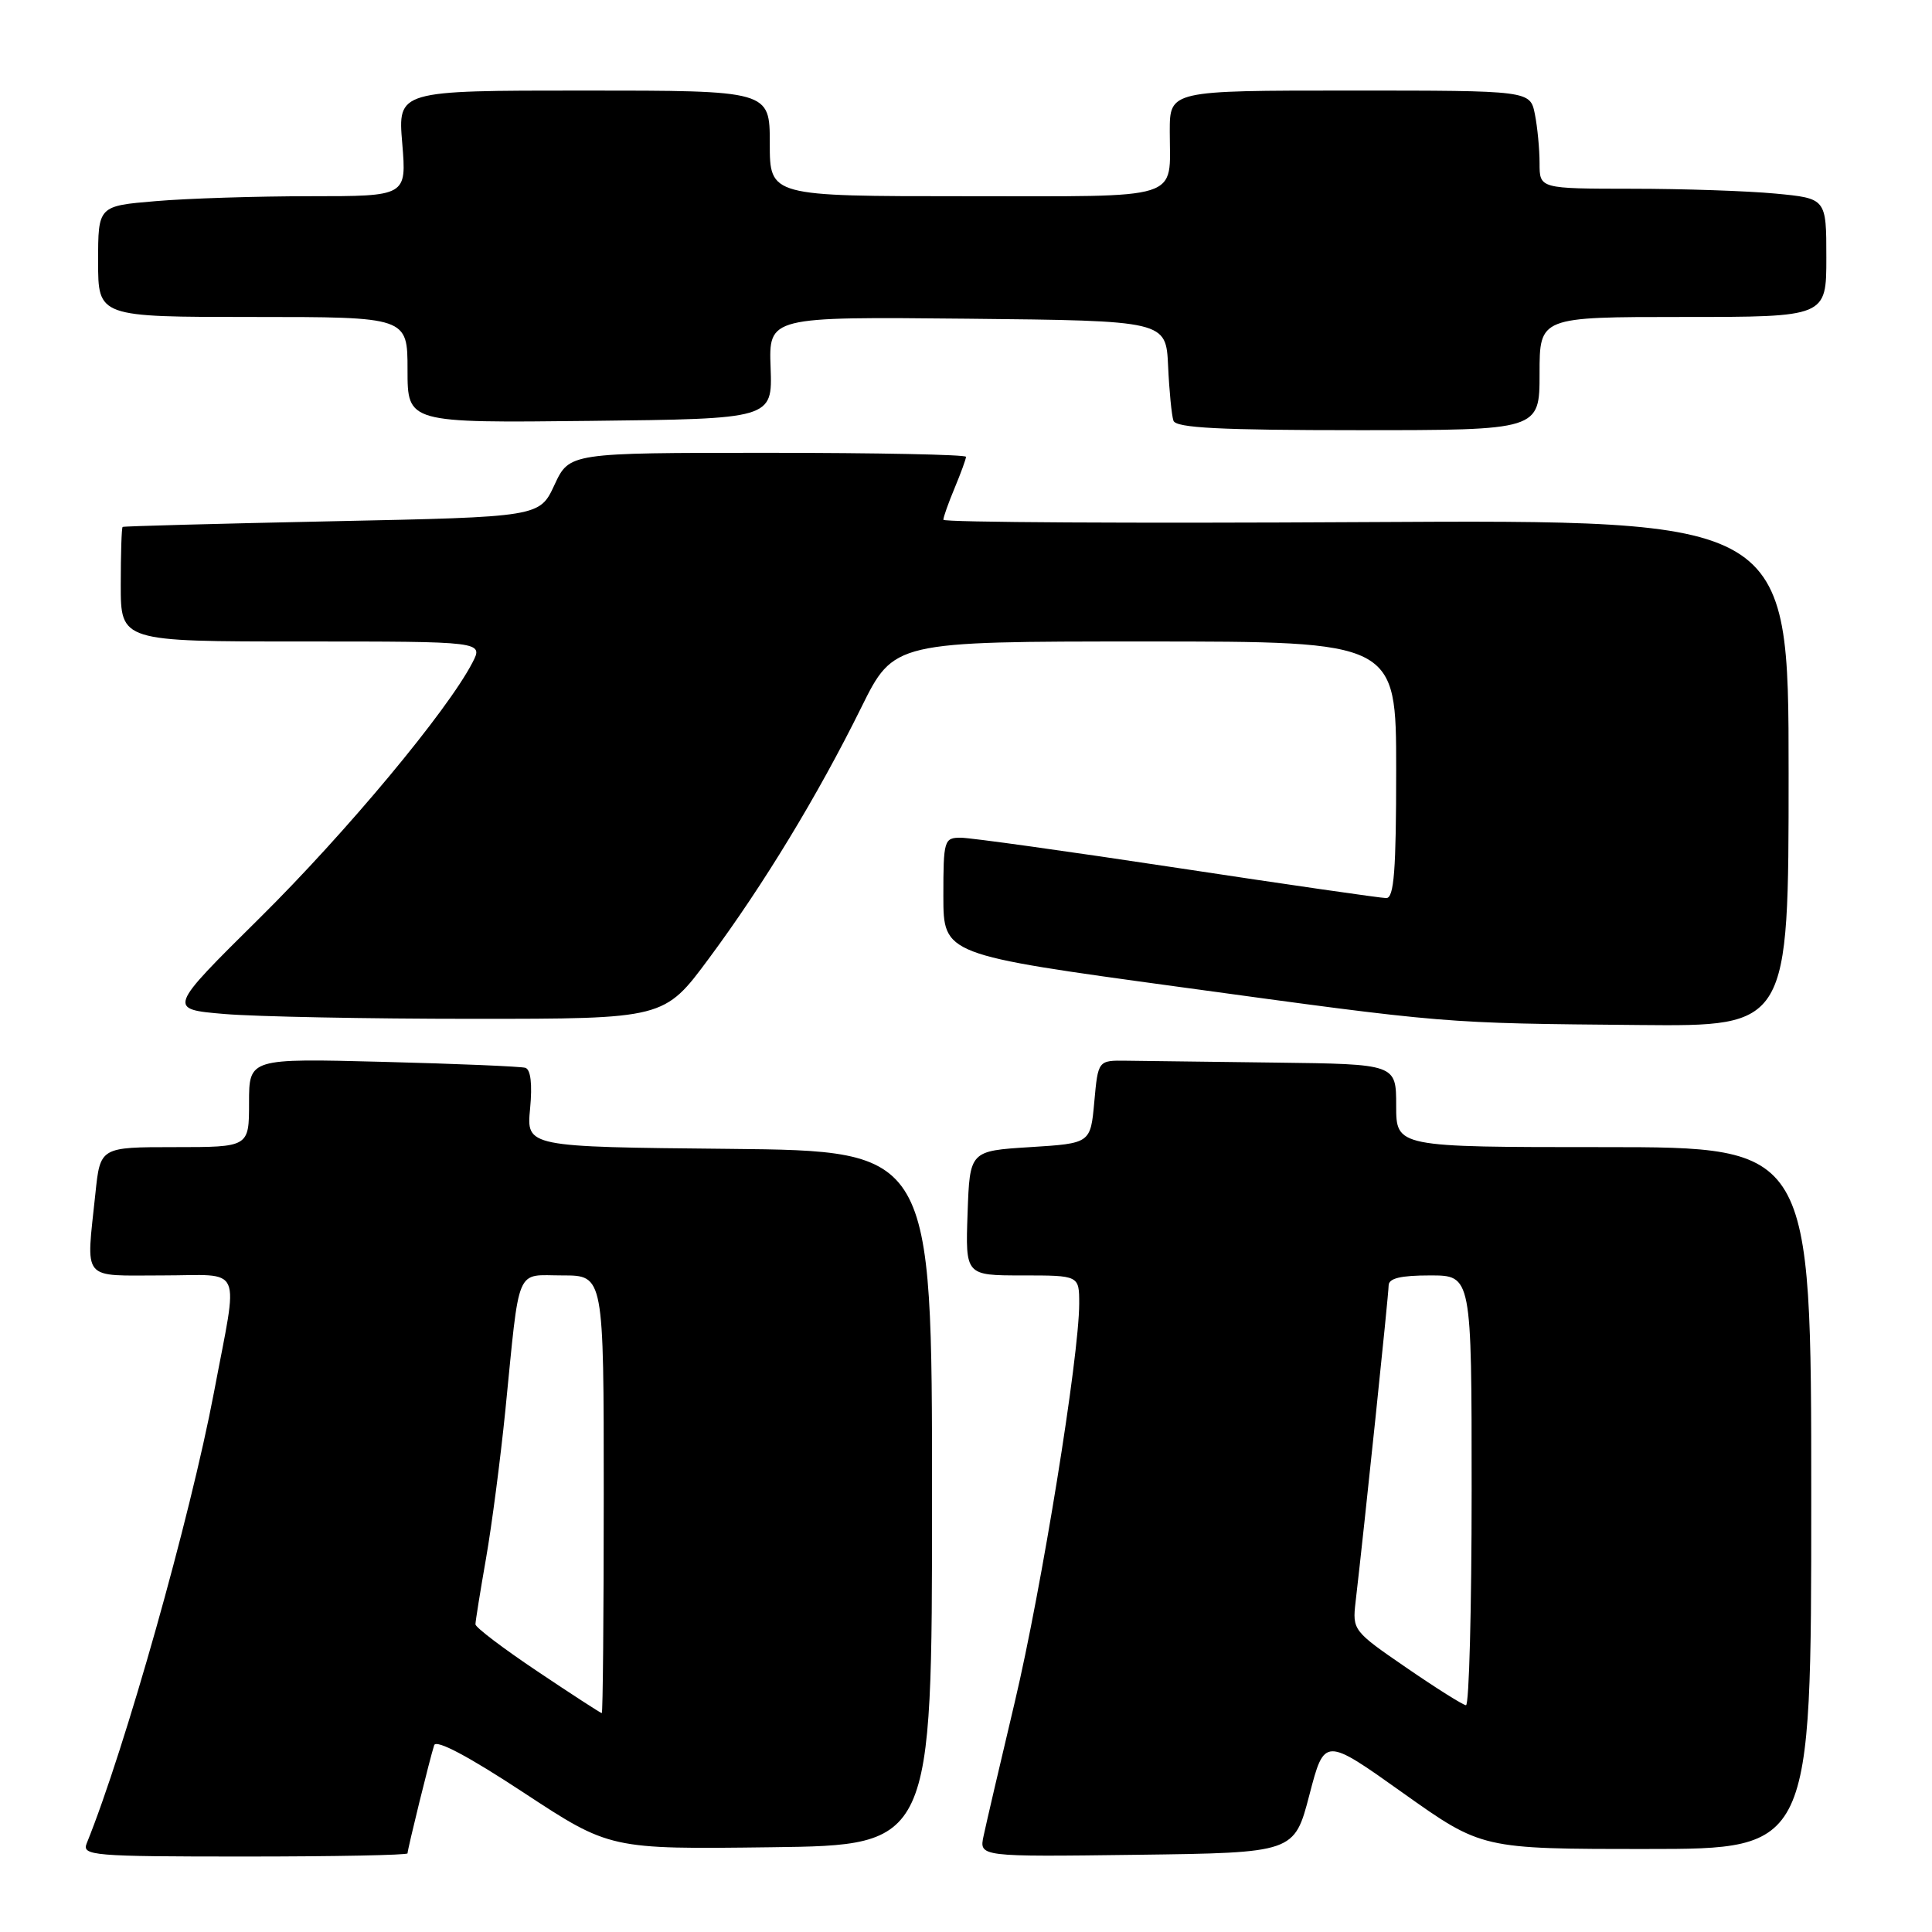 <?xml version="1.0" encoding="UTF-8" standalone="no"?>
<!DOCTYPE svg PUBLIC "-//W3C//DTD SVG 1.1//EN" "http://www.w3.org/Graphics/SVG/1.1/DTD/svg11.dtd" >
<svg xmlns="http://www.w3.org/2000/svg" xmlns:xlink="http://www.w3.org/1999/xlink" version="1.1" viewBox="0 0 256 256">
 <g >
 <path fill="currentColor"
d=" M 54.00 245.58 C 54.00 245.04 56.99 232.88 57.53 231.25 C 57.79 230.45 62.08 232.72 69.37 237.52 C 80.81 245.04 80.81 245.04 102.15 244.77 C 123.50 244.50 123.50 244.50 123.50 198.50 C 123.50 152.50 123.50 152.50 96.62 152.23 C 69.75 151.97 69.75 151.97 70.24 146.90 C 70.55 143.66 70.32 141.71 69.61 141.49 C 69.00 141.31 60.51 140.95 50.75 140.70 C 33.00 140.24 33.00 140.24 33.00 146.12 C 33.00 152.00 33.00 152.00 23.14 152.00 C 13.28 152.00 13.28 152.00 12.64 158.15 C 11.41 169.94 10.64 169.00 21.55 169.00 C 32.39 169.00 31.61 167.21 28.35 184.50 C 25.22 201.02 16.56 231.75 11.49 244.25 C 10.83 245.88 12.21 246.00 32.39 246.00 C 44.28 246.00 54.00 245.81 54.00 245.58 Z  M 173.50 237.84 C 175.50 230.17 175.50 230.17 185.92 237.59 C 196.35 245.00 196.35 245.00 218.17 245.00 C 240.00 245.00 240.00 245.00 240.00 198.50 C 240.00 152.00 240.00 152.00 212.50 152.00 C 185.00 152.00 185.00 152.00 185.00 146.50 C 185.00 141.00 185.00 141.00 169.00 140.80 C 160.20 140.69 151.31 140.58 149.25 140.55 C 145.50 140.50 145.50 140.50 145.00 146.00 C 144.50 151.50 144.50 151.50 136.50 152.00 C 128.50 152.50 128.50 152.50 128.21 160.75 C 127.92 169.00 127.92 169.00 135.46 169.00 C 143.00 169.00 143.00 169.00 143.00 172.75 C 142.99 179.77 138.03 210.46 134.47 225.50 C 132.51 233.75 130.65 241.75 130.33 243.27 C 129.74 246.04 129.74 246.04 150.62 245.77 C 171.50 245.50 171.50 245.50 173.50 237.84 Z  M 237.00 102.43 C 237.00 68.87 237.00 68.87 181.00 69.18 C 150.20 69.36 125.00 69.22 125.00 68.87 C 125.00 68.53 125.67 66.63 126.50 64.65 C 127.32 62.68 128.00 60.82 128.00 60.53 C 128.00 60.24 116.18 60.00 101.72 60.00 C 75.45 60.00 75.45 60.00 73.47 64.25 C 71.50 68.50 71.50 68.50 44.00 69.07 C 28.88 69.39 16.39 69.72 16.25 69.82 C 16.11 69.92 16.00 73.38 16.00 77.50 C 16.00 85.00 16.00 85.00 40.03 85.00 C 64.05 85.00 64.05 85.00 62.60 87.80 C 59.30 94.18 45.90 110.27 34.44 121.61 C 22.20 133.72 22.20 133.72 29.75 134.36 C 33.90 134.71 48.71 135.00 62.66 135.00 C 88.01 135.00 88.01 135.00 93.92 127.02 C 101.16 117.26 108.38 105.37 114.12 93.75 C 118.45 85.00 118.45 85.00 151.72 85.00 C 185.00 85.00 185.00 85.00 185.00 102.00 C 185.00 115.32 184.72 119.00 183.69 119.00 C 182.98 119.00 170.51 117.20 156.00 115.00 C 141.49 112.80 128.57 111.00 127.31 111.00 C 125.10 111.00 125.00 111.32 125.00 118.75 C 125.01 126.50 125.01 126.50 156.25 130.77 C 192.04 135.67 190.97 135.58 217.25 135.82 C 237.00 136.00 237.00 136.00 237.00 102.43 Z  M 204.00 49.50 C 204.00 42.00 204.00 42.00 223.00 42.00 C 242.00 42.00 242.00 42.00 242.00 34.14 C 242.00 26.29 242.00 26.29 235.25 25.65 C 231.54 25.30 222.99 25.01 216.25 25.01 C 204.00 25.00 204.00 25.00 204.00 21.63 C 204.00 19.77 203.72 16.84 203.38 15.13 C 202.75 12.00 202.75 12.00 178.88 12.00 C 155.00 12.00 155.00 12.00 155.00 17.42 C 155.00 26.68 157.16 26.00 127.89 26.00 C 102.00 26.00 102.00 26.00 102.00 19.00 C 102.00 12.00 102.00 12.00 77.35 12.00 C 52.71 12.00 52.71 12.00 53.30 19.00 C 53.88 26.00 53.88 26.00 41.09 26.00 C 34.06 26.00 24.86 26.29 20.65 26.65 C 13.00 27.29 13.00 27.29 13.00 34.65 C 13.00 42.00 13.00 42.00 33.50 42.00 C 54.00 42.00 54.00 42.00 54.00 49.02 C 54.00 56.04 54.00 56.04 78.18 55.77 C 102.35 55.50 102.35 55.50 102.11 48.73 C 101.86 41.97 101.86 41.97 128.18 42.23 C 154.50 42.50 154.50 42.50 154.78 48.50 C 154.93 51.80 155.25 55.06 155.49 55.75 C 155.83 56.70 161.65 57.00 179.97 57.00 C 204.00 57.00 204.00 57.00 204.00 49.50 Z  M 71.24 221.48 C 66.71 218.45 63.00 215.64 63.00 215.23 C 63.00 214.83 63.63 210.90 64.40 206.50 C 65.17 202.10 66.31 193.32 66.95 187.00 C 68.91 167.37 68.22 169.00 74.55 169.00 C 80.00 169.00 80.00 169.00 80.00 198.00 C 80.00 213.95 79.88 227.00 79.74 227.00 C 79.60 227.00 75.77 224.52 71.24 221.48 Z  M 186.34 220.97 C 179.31 216.15 179.19 215.99 179.62 212.28 C 180.82 201.95 184.00 171.51 184.00 170.34 C 184.00 169.38 185.57 169.00 189.50 169.00 C 195.00 169.00 195.00 169.00 195.00 197.50 C 195.00 213.18 194.66 225.98 194.25 225.95 C 193.84 225.92 190.28 223.68 186.34 220.97 Z "/>
</g>
</svg>